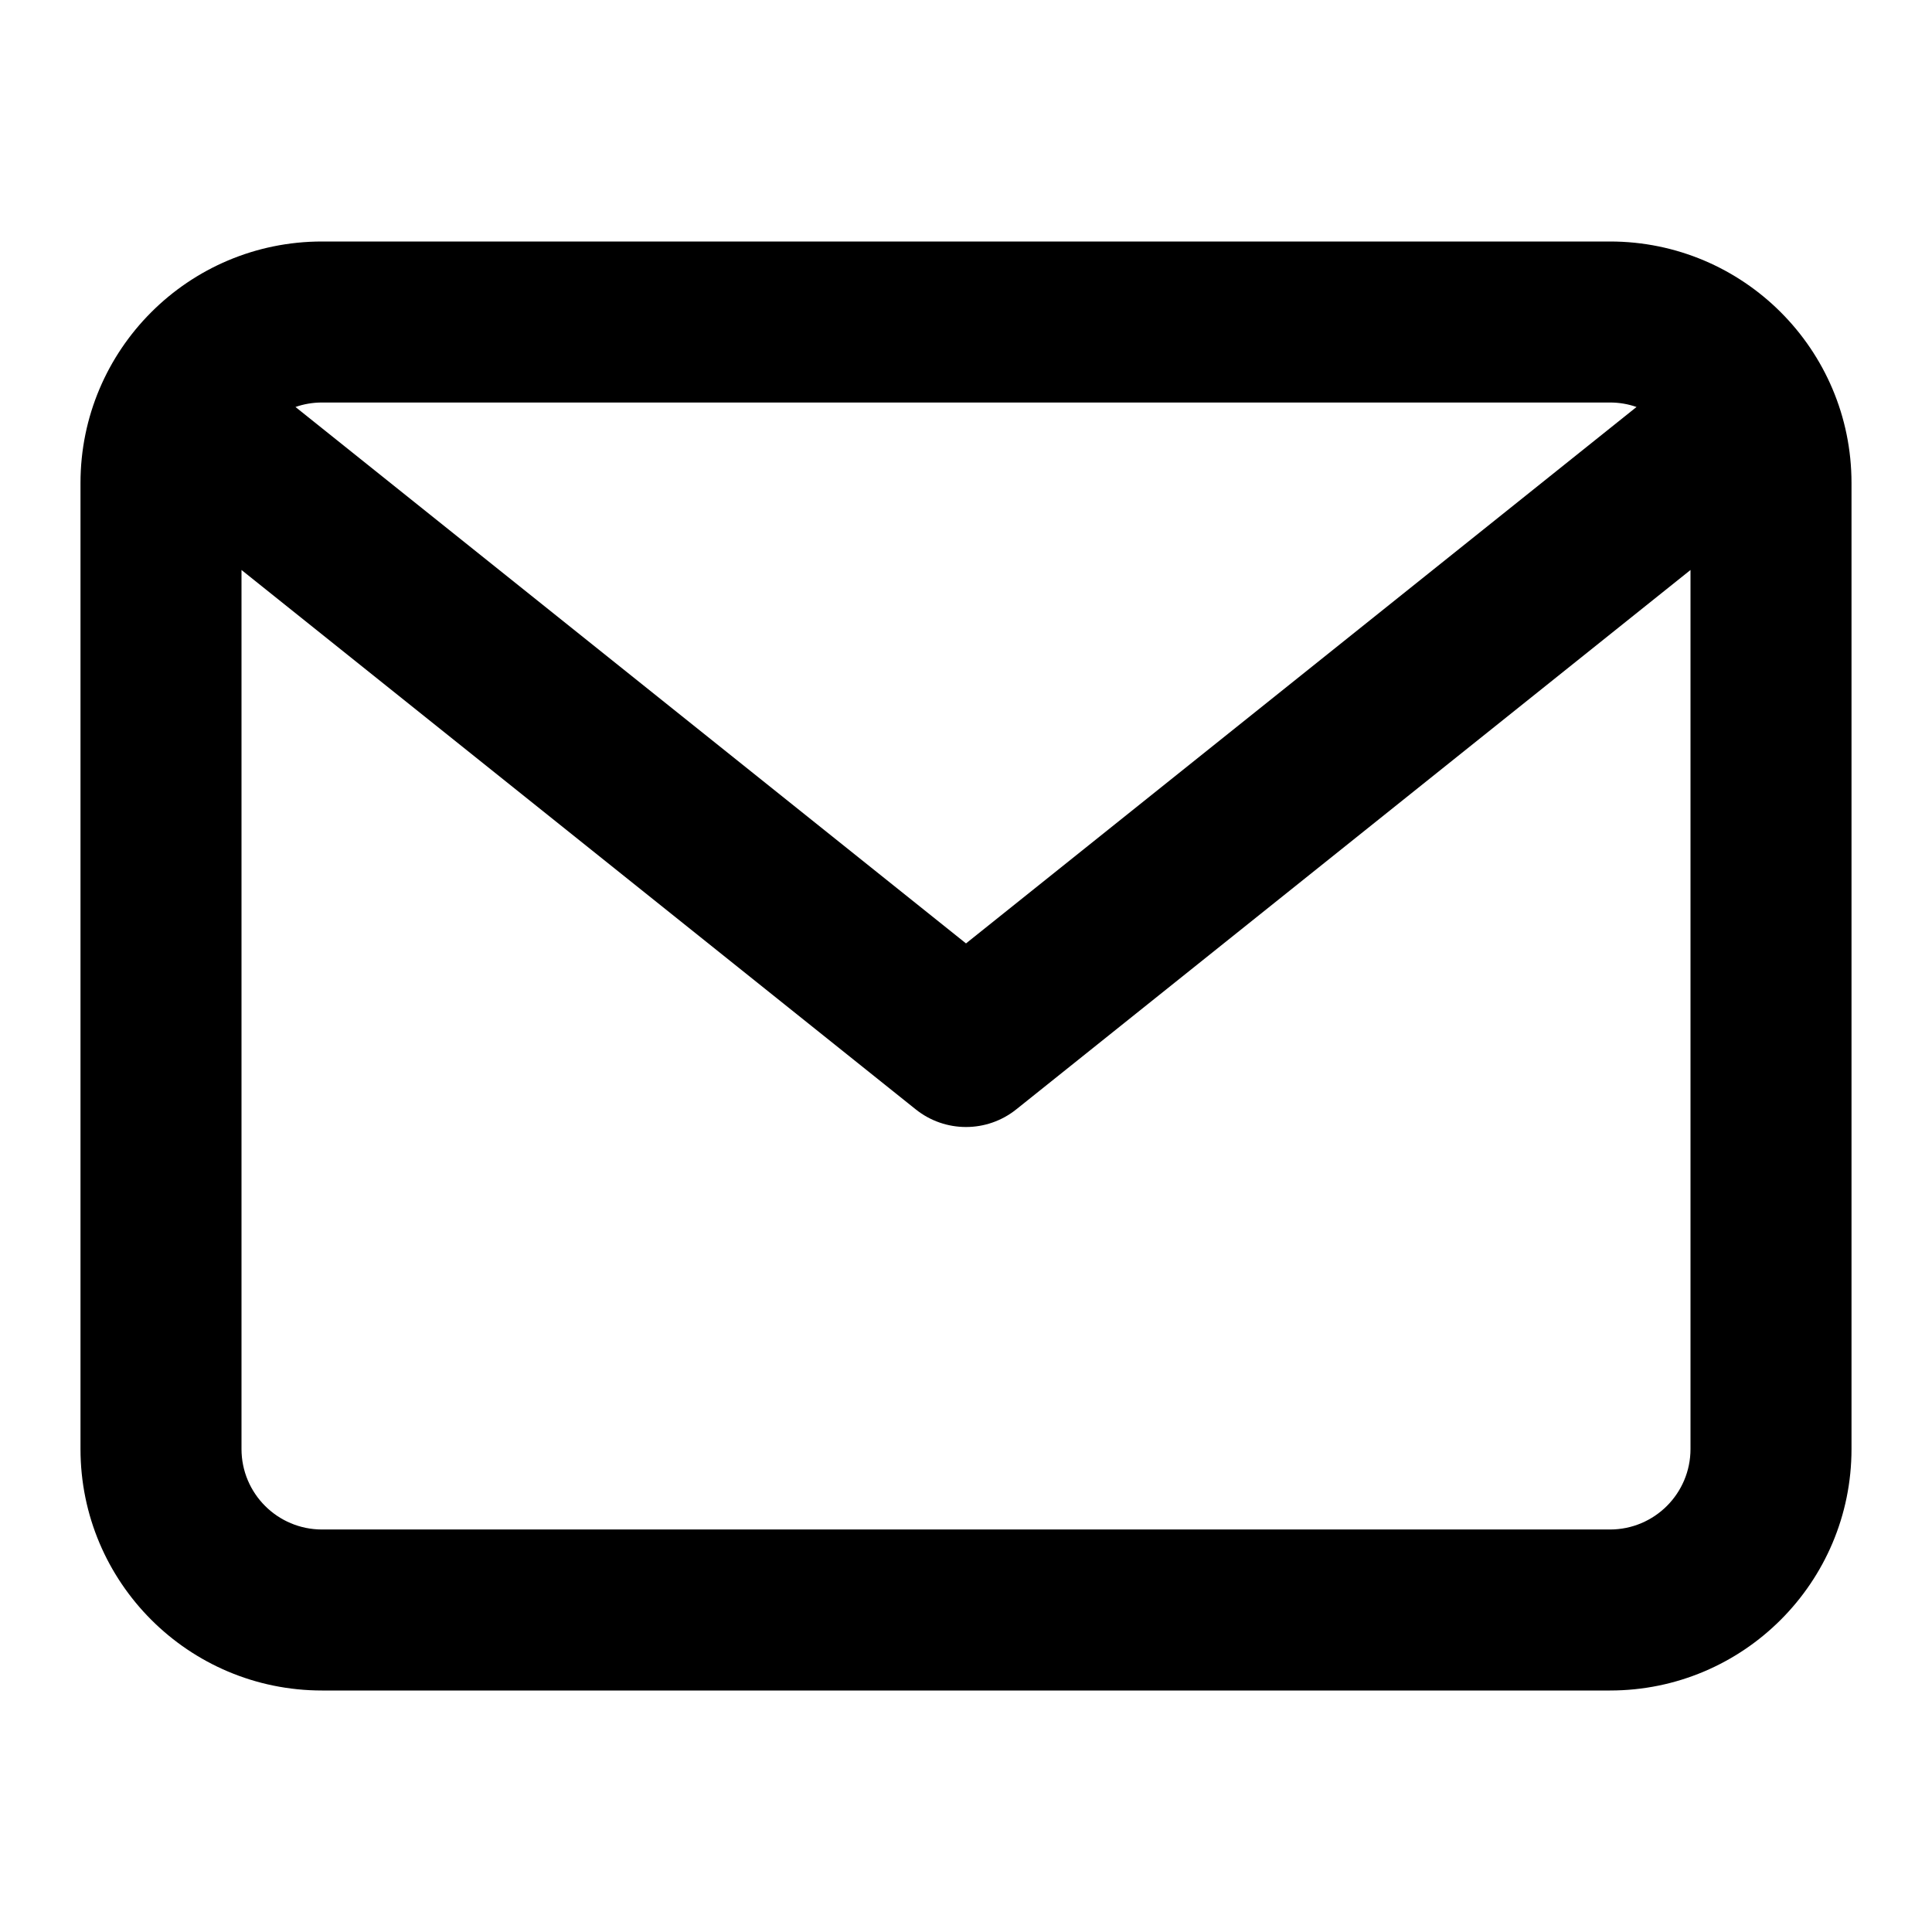 <?xml version="1.0" encoding="UTF-8" standalone="yes"?>
<svg version="1.1" xmlns="http://www.w3.org/2000/svg" xmlns:xlink="http://www.w3.org/1999/xlink" x="0px" y="0px" viewBox="0 0 512 512" enable-background="new 0 0 512 512" xml:space="preserve">
  <g id="bounds" display="none"><rect display="inline" fill="none" width="512" height="512"/></g><g id="Layer_2">
    <path style=" stroke:none;fill-rule:nonzero;fill:rgb(0%,0%,0%);fill-opacity:1;" d="M 426.668 64 L 85.332 64 C 49.988 64 21.332 92.656 21.332 128 L 21.332 384 C 21.332 419.344 49.988 448 85.332 448 L 426.668 448 C 462.012 448 490.668 419.344 490.668 384 L 490.668 128 C 490.668 92.656 462.012 64 426.668 64 Z M 426.668 106.668 C 429.129 106.668 431.5 107.082 433.695 107.855 L 256 250.016 L 78.305 107.855 C 80.5 107.082 82.871 106.668 85.332 106.668 Z M 426.668 405.332 L 85.332 405.332 C 73.551 405.332 64 395.781 64 384 L 64 151.051 L 242.672 293.988 C 246.566 297.109 251.281 298.668 256 298.668 C 260.719 298.668 265.434 297.109 269.328 293.988 L 448 151.051 L 448 384 C 448 395.781 438.449 405.332 426.668 405.332 Z M 426.668 405.332 "/>
  </g>
</svg>